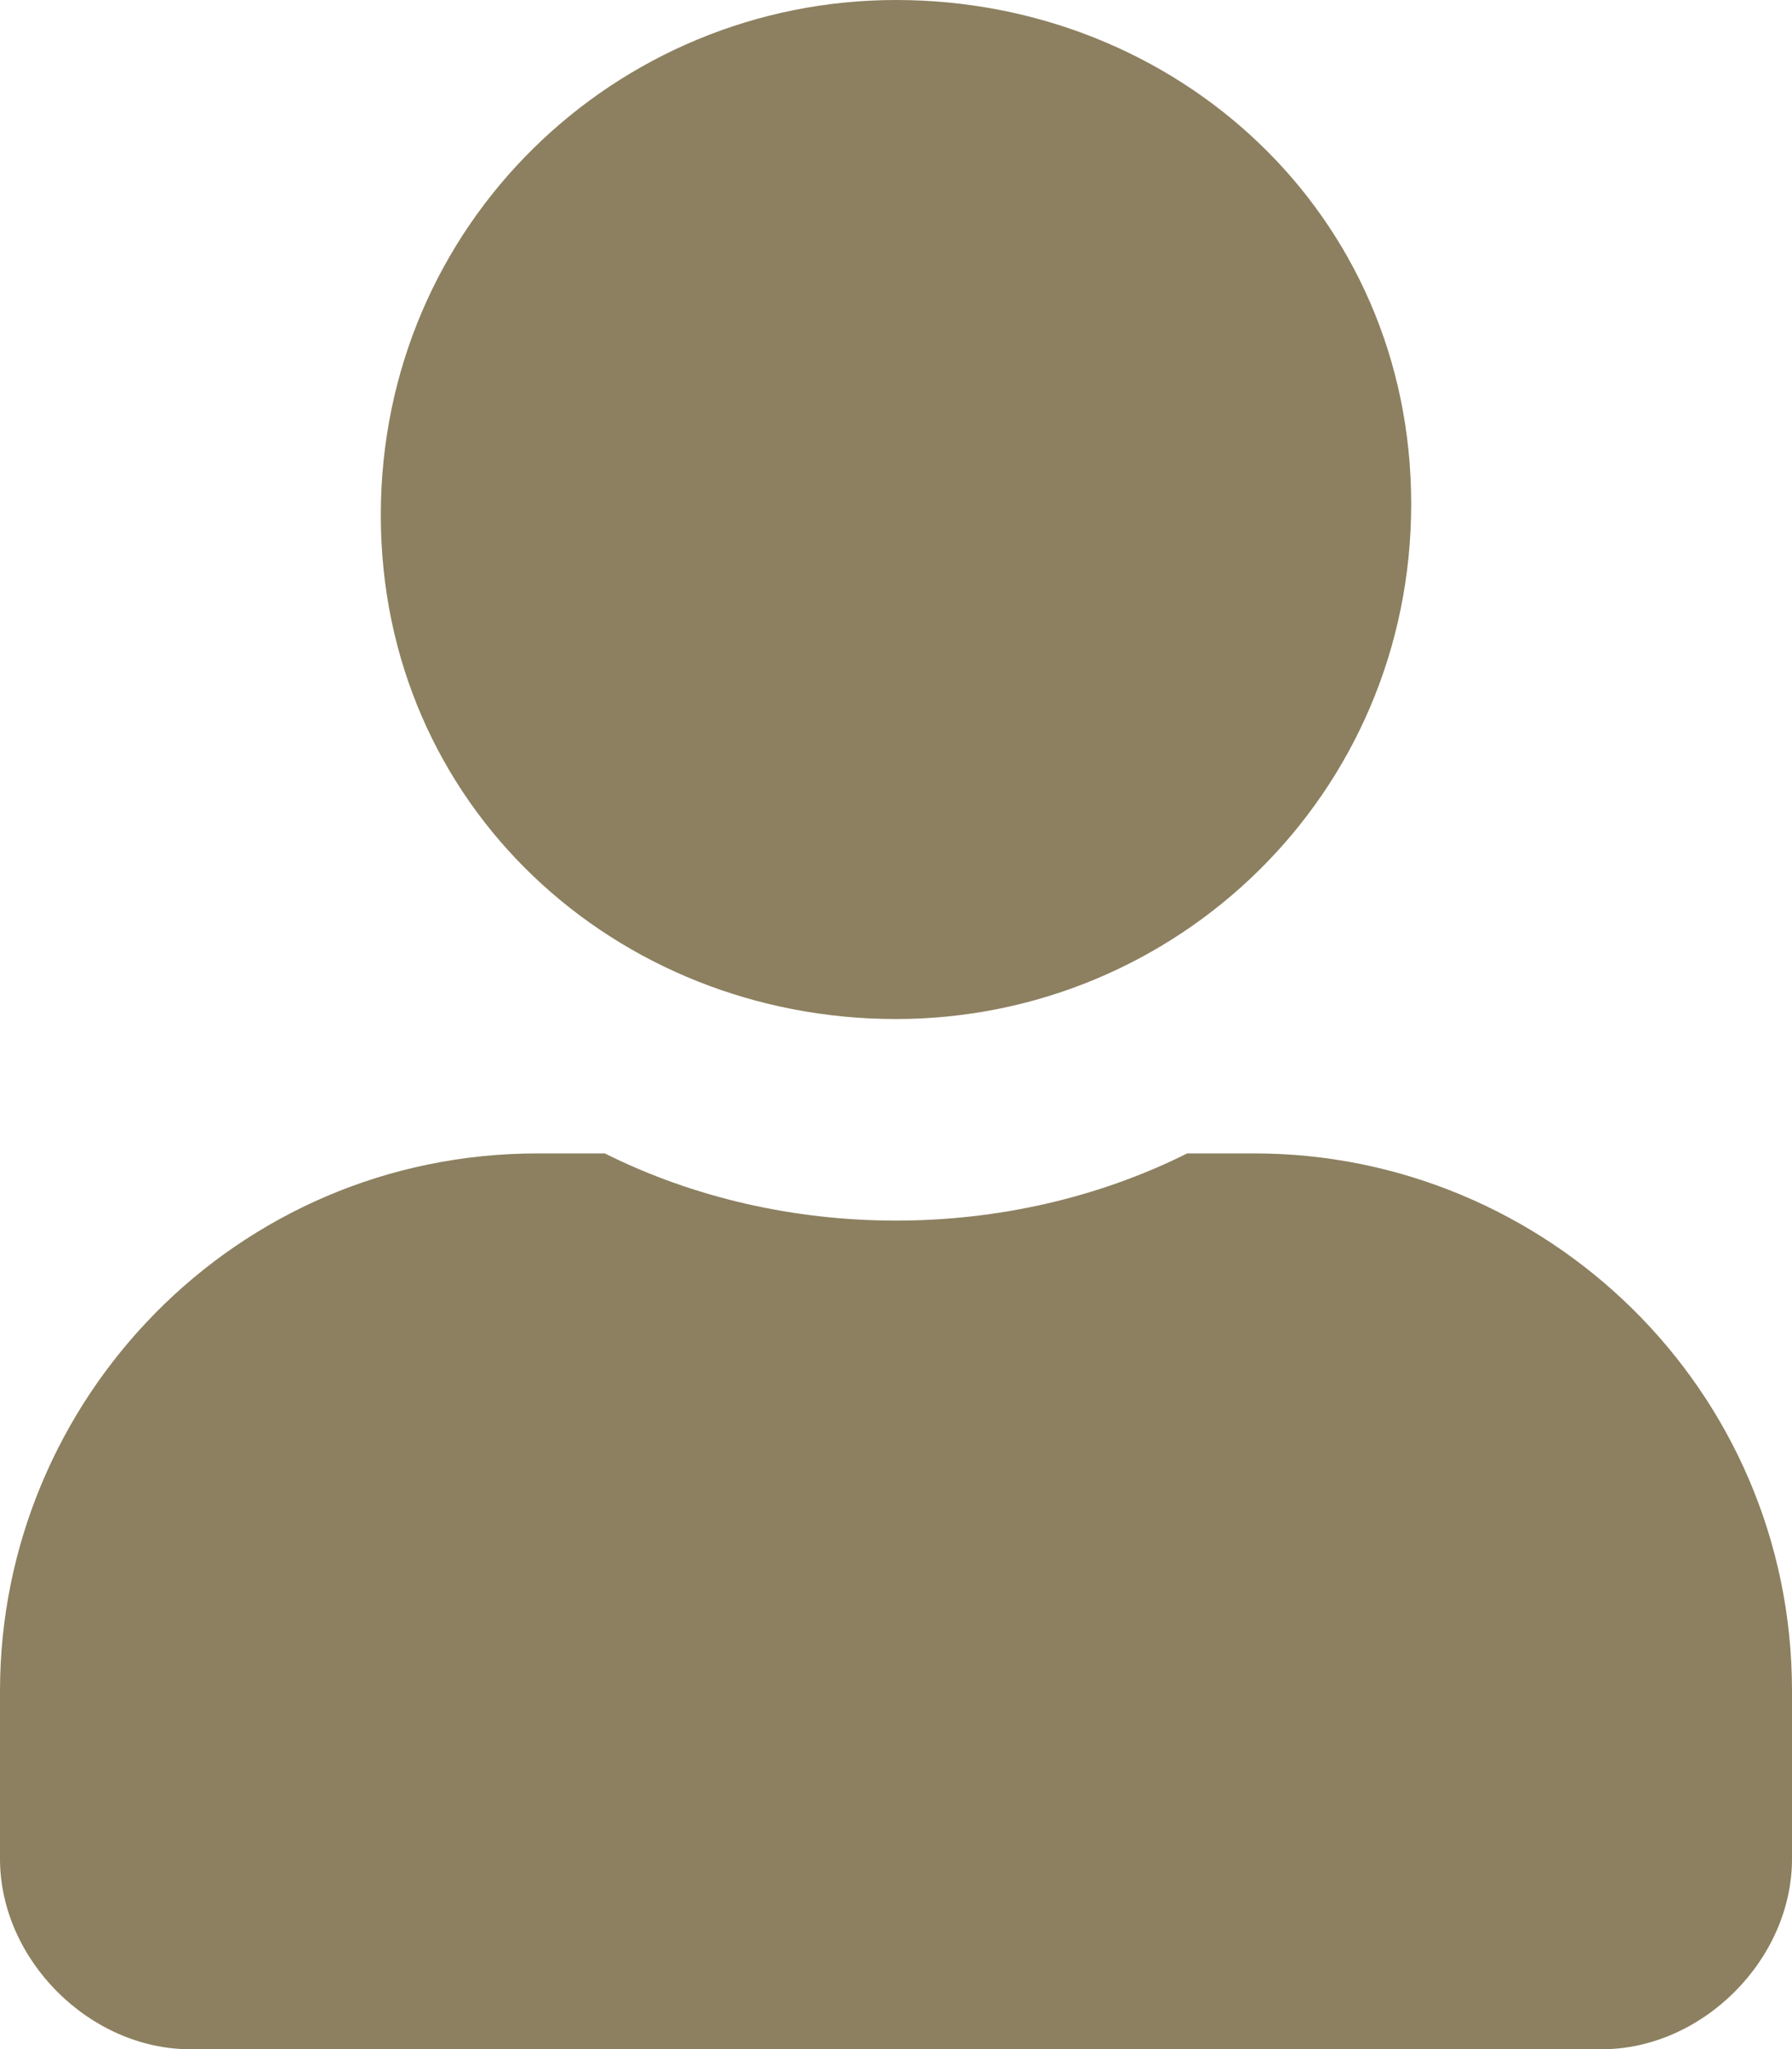 <svg xmlns="http://www.w3.org/2000/svg" viewBox="0 0 16 18.3"><path d="M8 9.1c2.5 0 4.6-2 4.6-4.6S10.5 0 8 0 3.4 2 3.4 4.6 5.5 9.1 8 9.1zm3.2 1.2h-.6c-.8.4-1.7.6-2.6.6s-1.8-.2-2.6-.6h-.6c-2.7 0-4.8 2.2-4.8 4.8v1.5c0 .9.8 1.7 1.7 1.7h12.6c.9 0 1.7-.8 1.7-1.7v-1.5c0-2.7-2.2-4.8-4.8-4.8z" fill="#8c8060"/></svg>